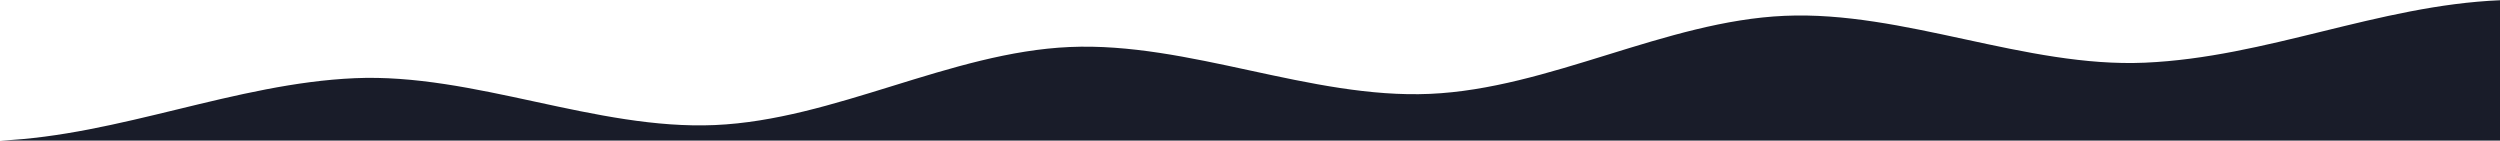 <?xml version="1.0" encoding="UTF-8"?>
<!DOCTYPE svg PUBLIC "-//W3C//DTD SVG 1.1//EN" "http://www.w3.org/Graphics/SVG/1.1/DTD/svg11.dtd">
<!-- Creator: CorelDRAW 2019 (64-Bit) -->
<svg xmlns="http://www.w3.org/2000/svg" xml:space="preserve" width="1920px" height="108px" version="1.1" style="shape-rendering:geometricPrecision; text-rendering:geometricPrecision; image-rendering:optimizeQuality; fill-rule:evenodd; clip-rule:evenodd"
viewBox="0 0 1920 107.81"
 xmlns:xlink="http://www.w3.org/1999/xlink"
 xmlns:xodm="http://www.corel.com/coreldraw/odm/2003">
 <defs>
  <style type="text/css">
   <![CDATA[
    .fil0 {fill:#191C29}
   ]]>
  </style>
 </defs>
 <g id="Layer_x0020_1">
  <path class="fil0" d="M1920 107.9l0 -107.81c-93.42,3.95 -179.3,43.88 -272.75,47.96 -91.51,3.99 -185.12,-39.98 -276.64,-35.99 -91.51,3.99 -180.93,55.95 -272.44,59.94 -91.52,3.99 -185.13,-39.98 -276.64,-35.99 -91.51,3.99 -180.93,55.95 -272.45,59.94 -91.51,3.99 -185.12,-39.98 -276.63,-35.99 -91.52,3.99 -180.94,43.95 -272.45,47.94l1920 0z"/>
 </g>
</svg>
